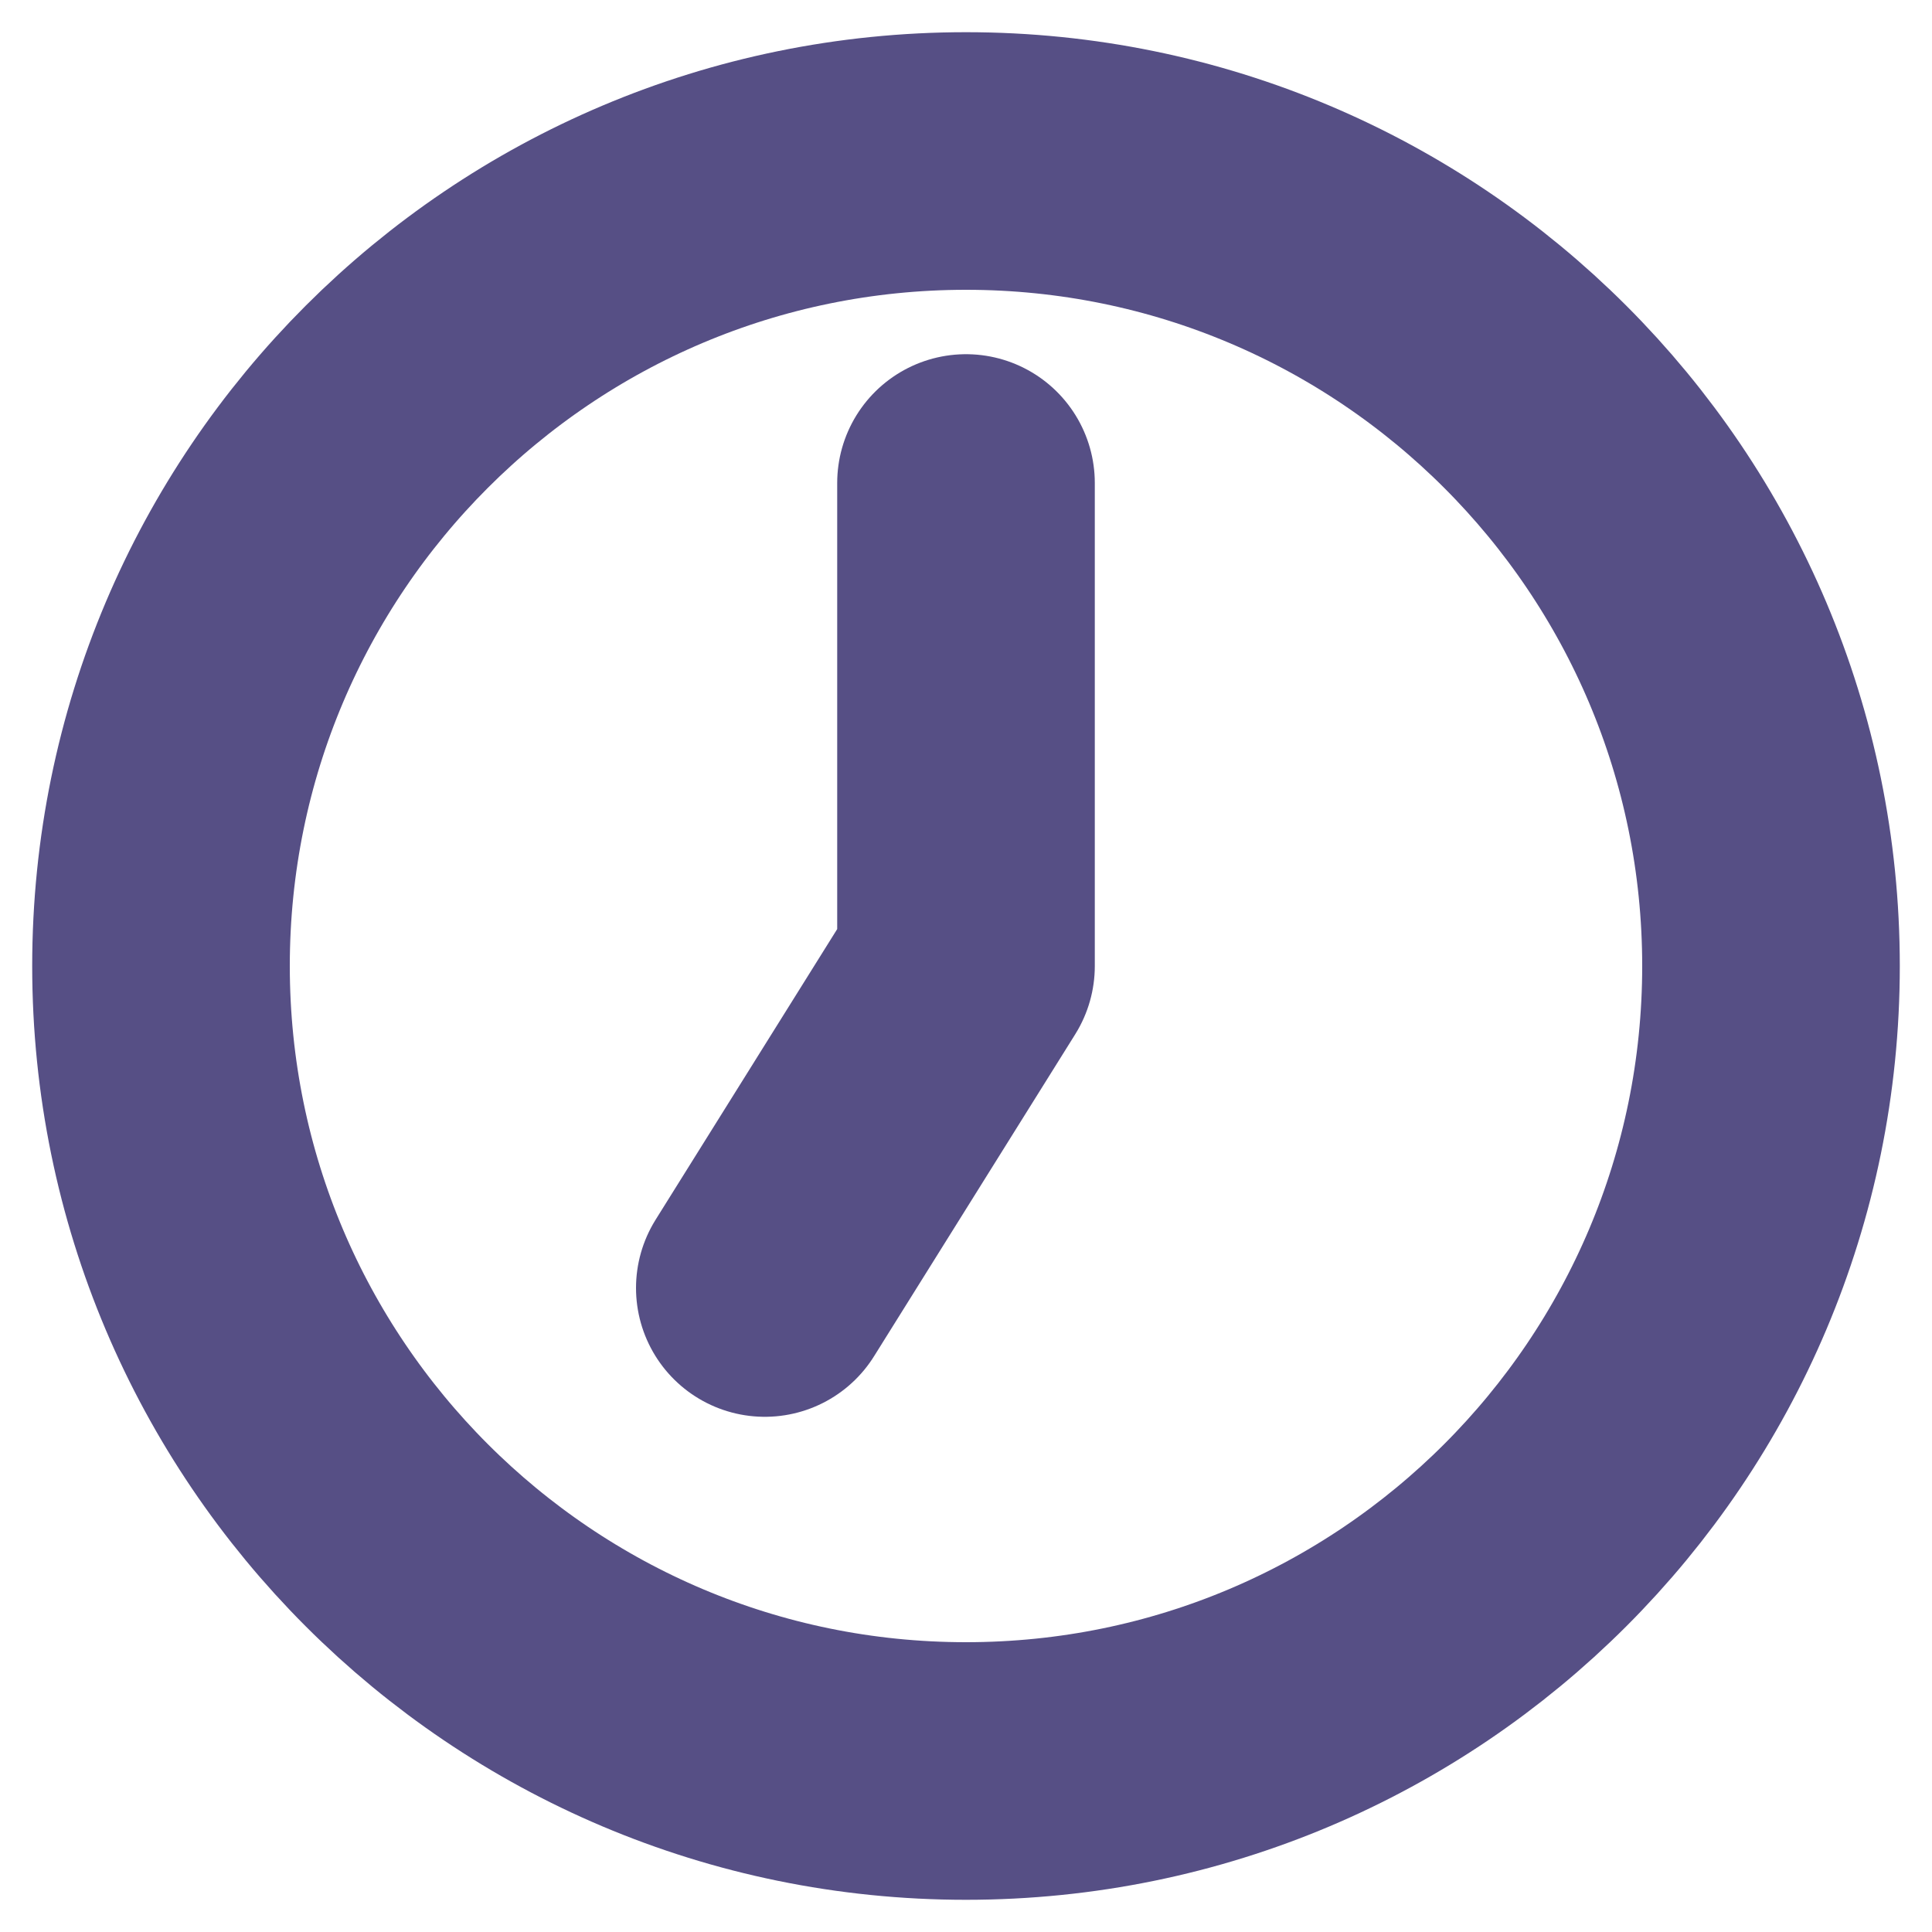 <svg width="15" height="15" viewBox="0 0 15 15" fill="none" xmlns="http://www.w3.org/2000/svg">
<g clip-path="url(#clip0_1_472)">
<path d="M7.5 13.75C10.952 13.75 13.75 10.952 13.75 7.5C13.75 4.048 10.952 1.25 7.5 1.25C4.048 1.25 1.25 4.048 1.25 7.5C1.25 10.952 4.048 13.75 7.5 13.75Z" stroke="#564F85" stroke-width="2" stroke-linecap="round" stroke-linejoin="round"/>
<path d="M7.5 3.75V7.5L5.938 10" stroke="#564F85" stroke-width="2" stroke-linecap="round" stroke-linejoin="round"/>
</g>
<defs>
<clipPath id="clip0_1_472">
<rect width="15" height="15" fill="white"/>
</clipPath>
</defs>
</svg>
